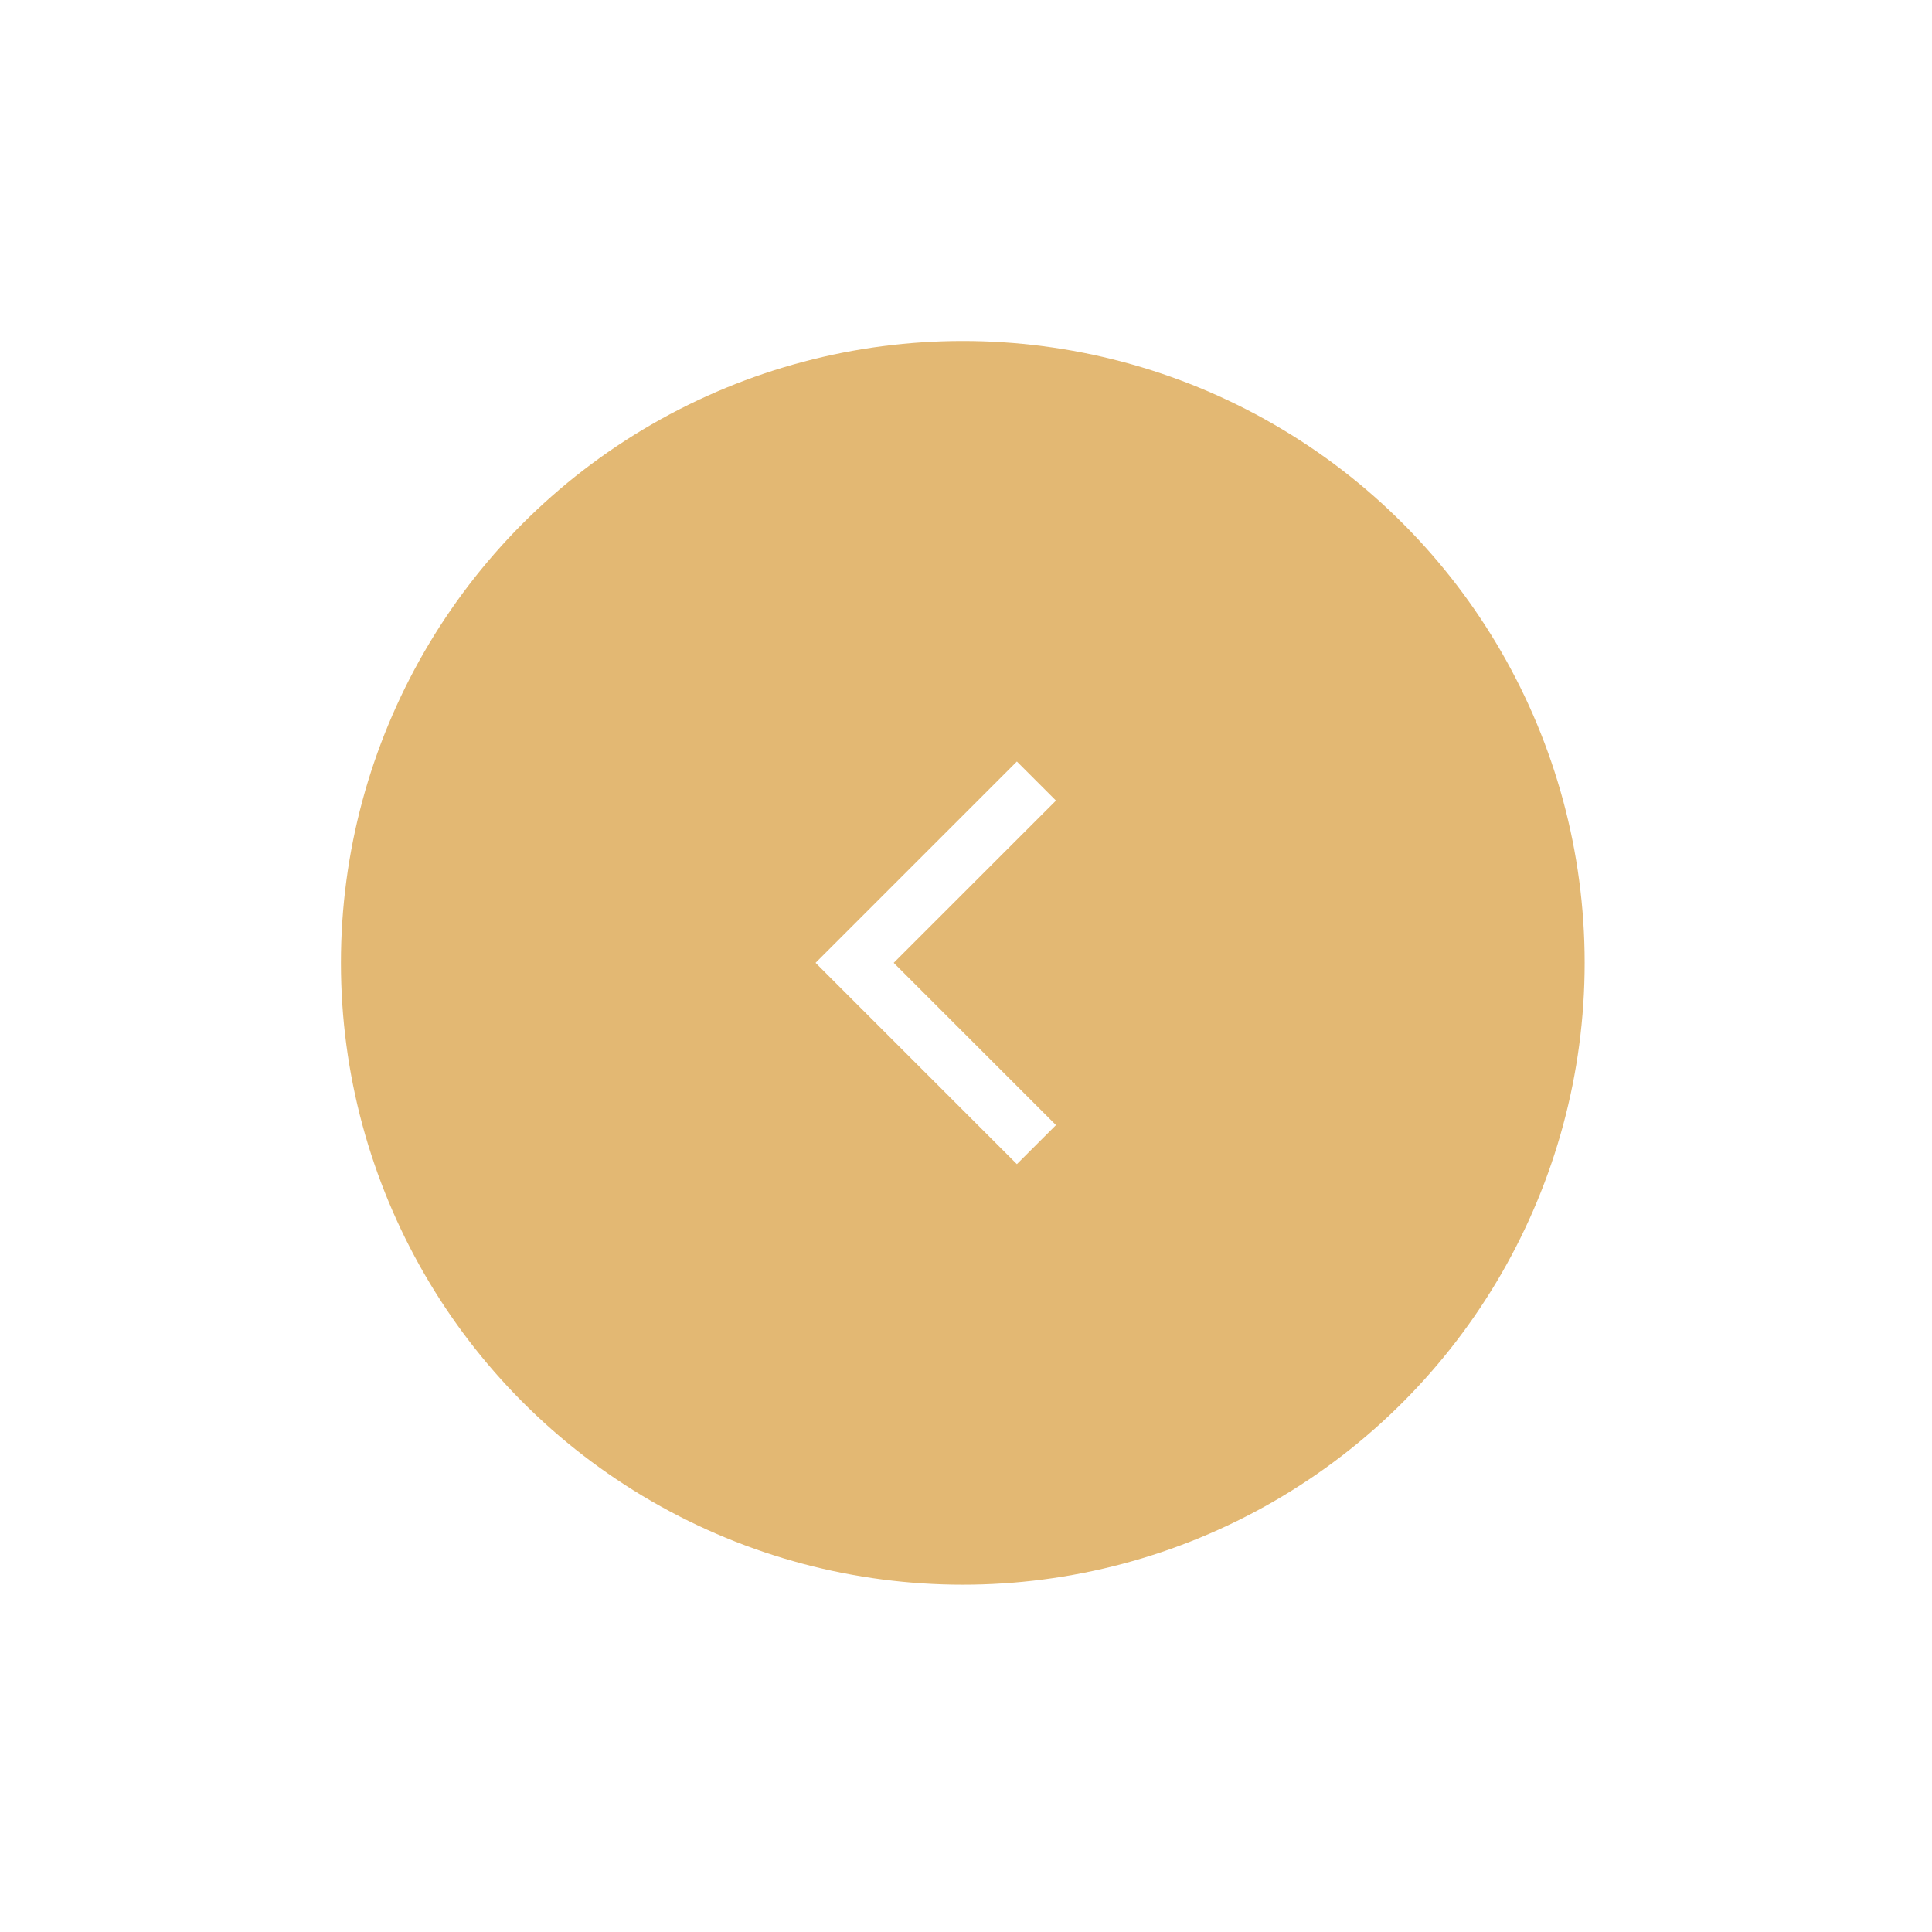 <svg width="85" height="85" viewBox="0 0 85 85" fill="none" xmlns="http://www.w3.org/2000/svg">
<g filter="url(#filter0_d)">
<circle r="27.359" transform="matrix(-1 0 0 1 42.359 42.361)" fill="#E3B873"/>
</g>
<path fill-rule="evenodd" clip-rule="evenodd" d="M44.739 34.034L36.412 42.361L44.739 50.687L45.928 49.499L38.789 42.361L45.928 35.223L44.739 34.034Z" fill="white" stroke="white" stroke-width="0.75"/>
<defs>
<filter id="filter0_d" x="0" y="0.002" width="84.717" height="84.717" filterUnits="userSpaceOnUse" color-interpolation-filters="sRGB">
<feFlood flood-opacity="0" result="BackgroundImageFix"/>
<feColorMatrix in="SourceAlpha" type="matrix" values="0 0 0 0 0 0 0 0 0 0 0 0 0 0 0 0 0 0 127 0"/>
<feOffset/>
<feGaussianBlur stdDeviation="7.5"/>
<feColorMatrix type="matrix" values="0 0 0 0 0.89 0 0 0 0 0.722 0 0 0 0 0.451 0 0 0 0.5 0"/>
<feBlend mode="normal" in2="BackgroundImageFix" result="effect1_dropShadow"/>
<feBlend mode="normal" in="SourceGraphic" in2="effect1_dropShadow" result="shape"/>
</filter>
</defs>
</svg>
